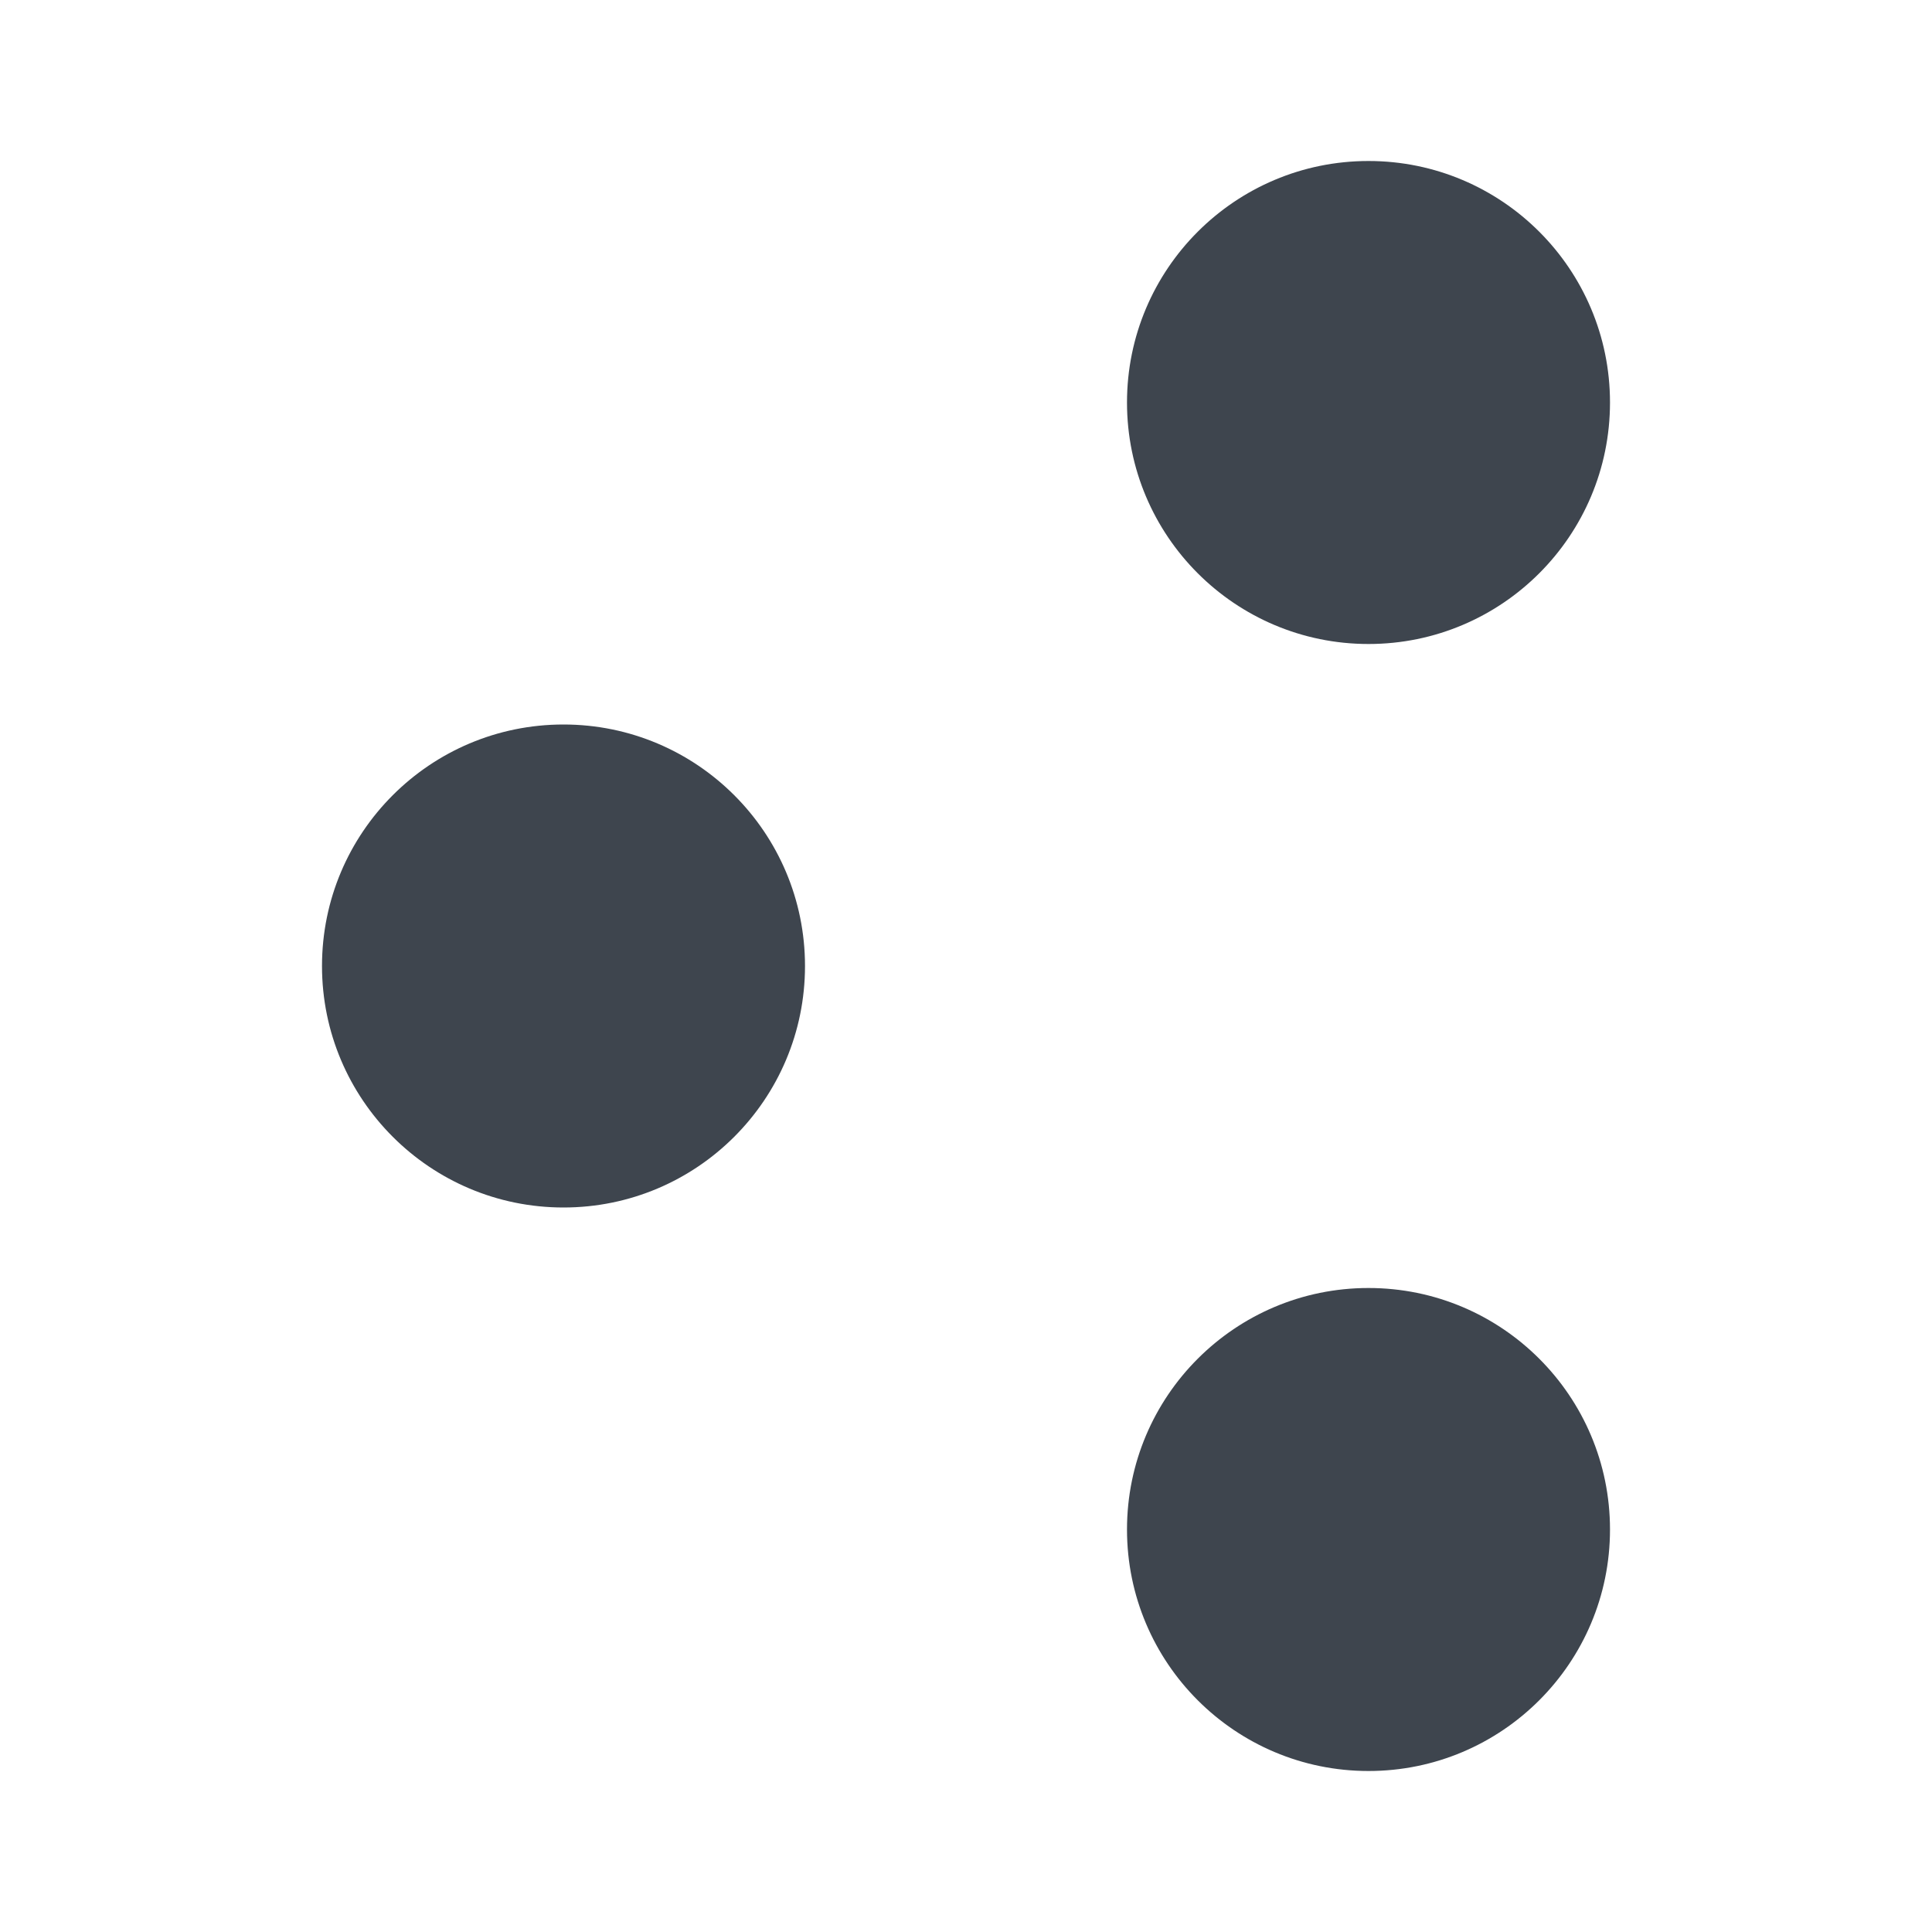 <svg width="24" height="24" viewBox="0 0 24 24" fill="none" xmlns="http://www.w3.org/2000/svg">
<mask id="path-1-inside-1_934_9881" fill="white">
<rect x="9.199" y="11.901" width="8.601" height="2" rx="0.5" transform="rotate(35 9.199 11.901)"/>
</mask>
<rect x="9.199" y="11.901" width="8.601" height="2" rx="0.5" transform="rotate(35 9.199 11.901)" stroke="#3E454E" stroke-width="2" mask="url(#path-1-inside-1_934_9881)"/>
<mask id="path-2-inside-2_934_9881" fill="white">
<rect width="8.601" height="2" rx="0.5" transform="matrix(0.819 -0.574 -0.574 -0.819 9.147 11.572)"/>
</mask>
<rect width="8.601" height="2" rx="0.5" transform="matrix(0.819 -0.574 -0.574 -0.819 9.147 11.572)" stroke="#3E454E" stroke-width="2" mask="url(#path-2-inside-2_934_9881)"/>
<circle cx="7" cy="12" r="3" fill="#3E454E"/>
<circle cx="17" cy="5" r="3" fill="#3E454E"/>
<circle cx="17" cy="19" r="3" fill="#3E454E"/>
</svg>
